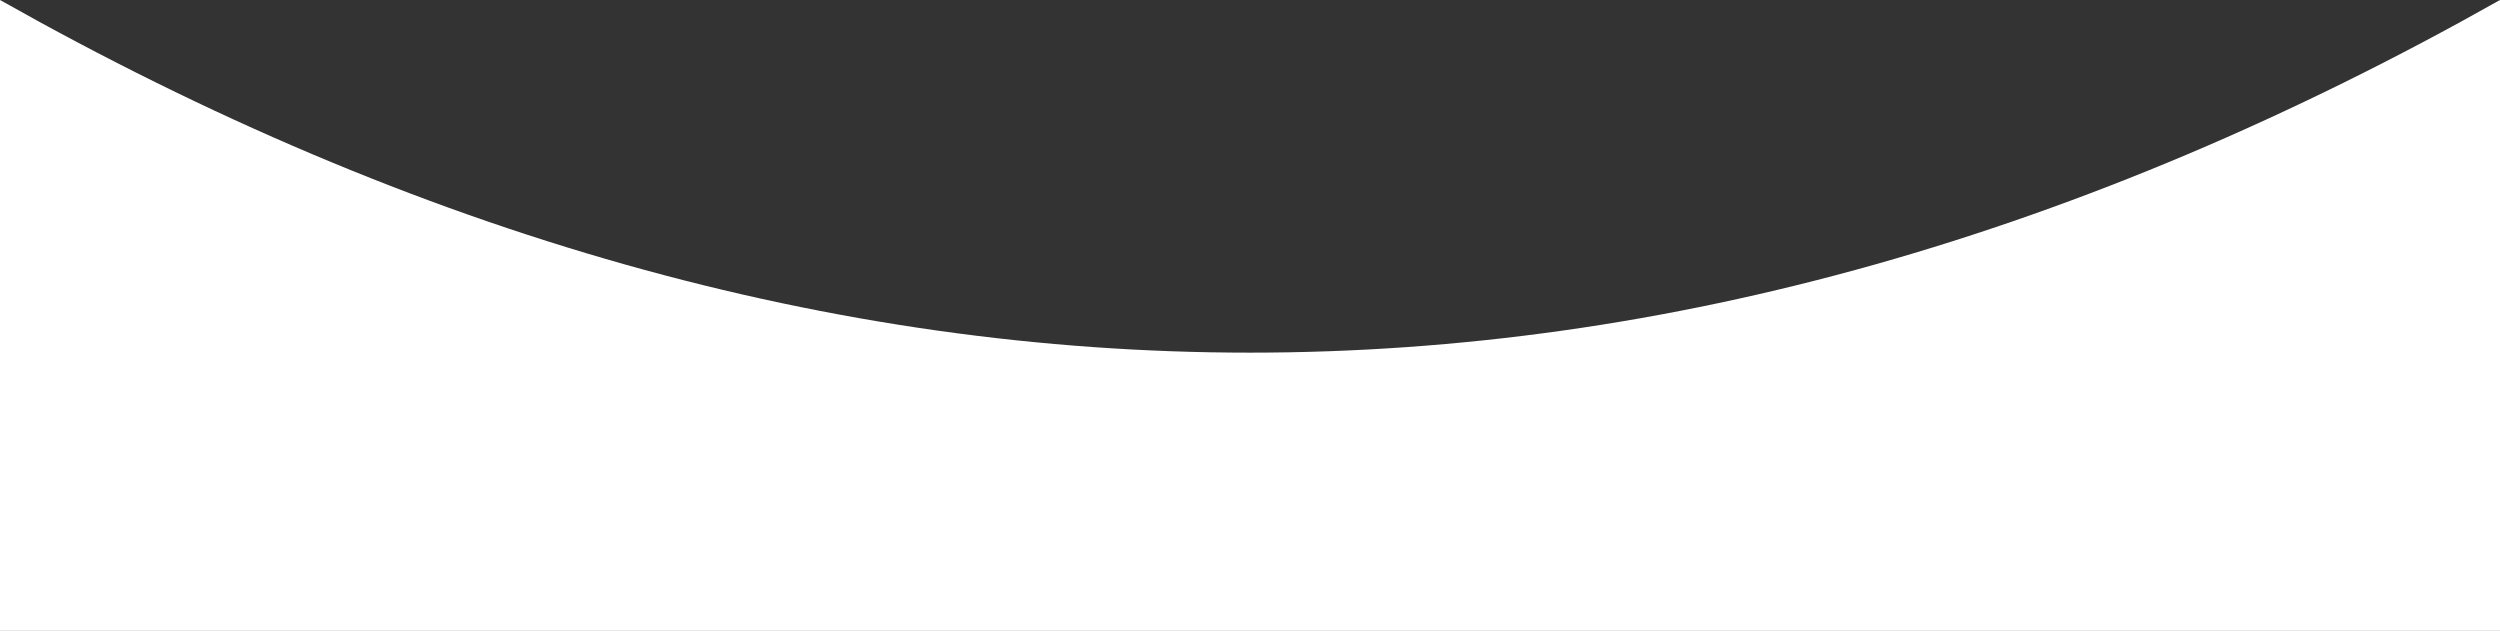 <?xml version="1.0" encoding="UTF-8"?>
<svg width="1280px" height="323px" viewBox="0 0 1280 323" version="1.1" xmlns="http://www.w3.org/2000/svg" xmlns:xlink="http://www.w3.org/1999/xlink">
    <rect x="0" y="0" width="1280" height="323" fill="#333333" stroke="none"/>
    <!-- Generator: Sketch 47.1 (45422) - http://www.bohemiancoding.com/sketch -->
    <title>curve</title>
    <desc>Created with Sketch.</desc>
    <defs></defs>
    <g id="Page-1" stroke="none" stroke-width="1" fill="none" fill-rule="evenodd">
        <g id="curve" fill="#FFFFFF">
            <path d="M0,0 C213.333,120.37 426.667,180.555 640,180.555 C853.333,180.555 1066.667,120.37 1280,0 L1280,323 L0,323 L0,0 Z" id="Shape"></path>
        </g>
    </g>
</svg>